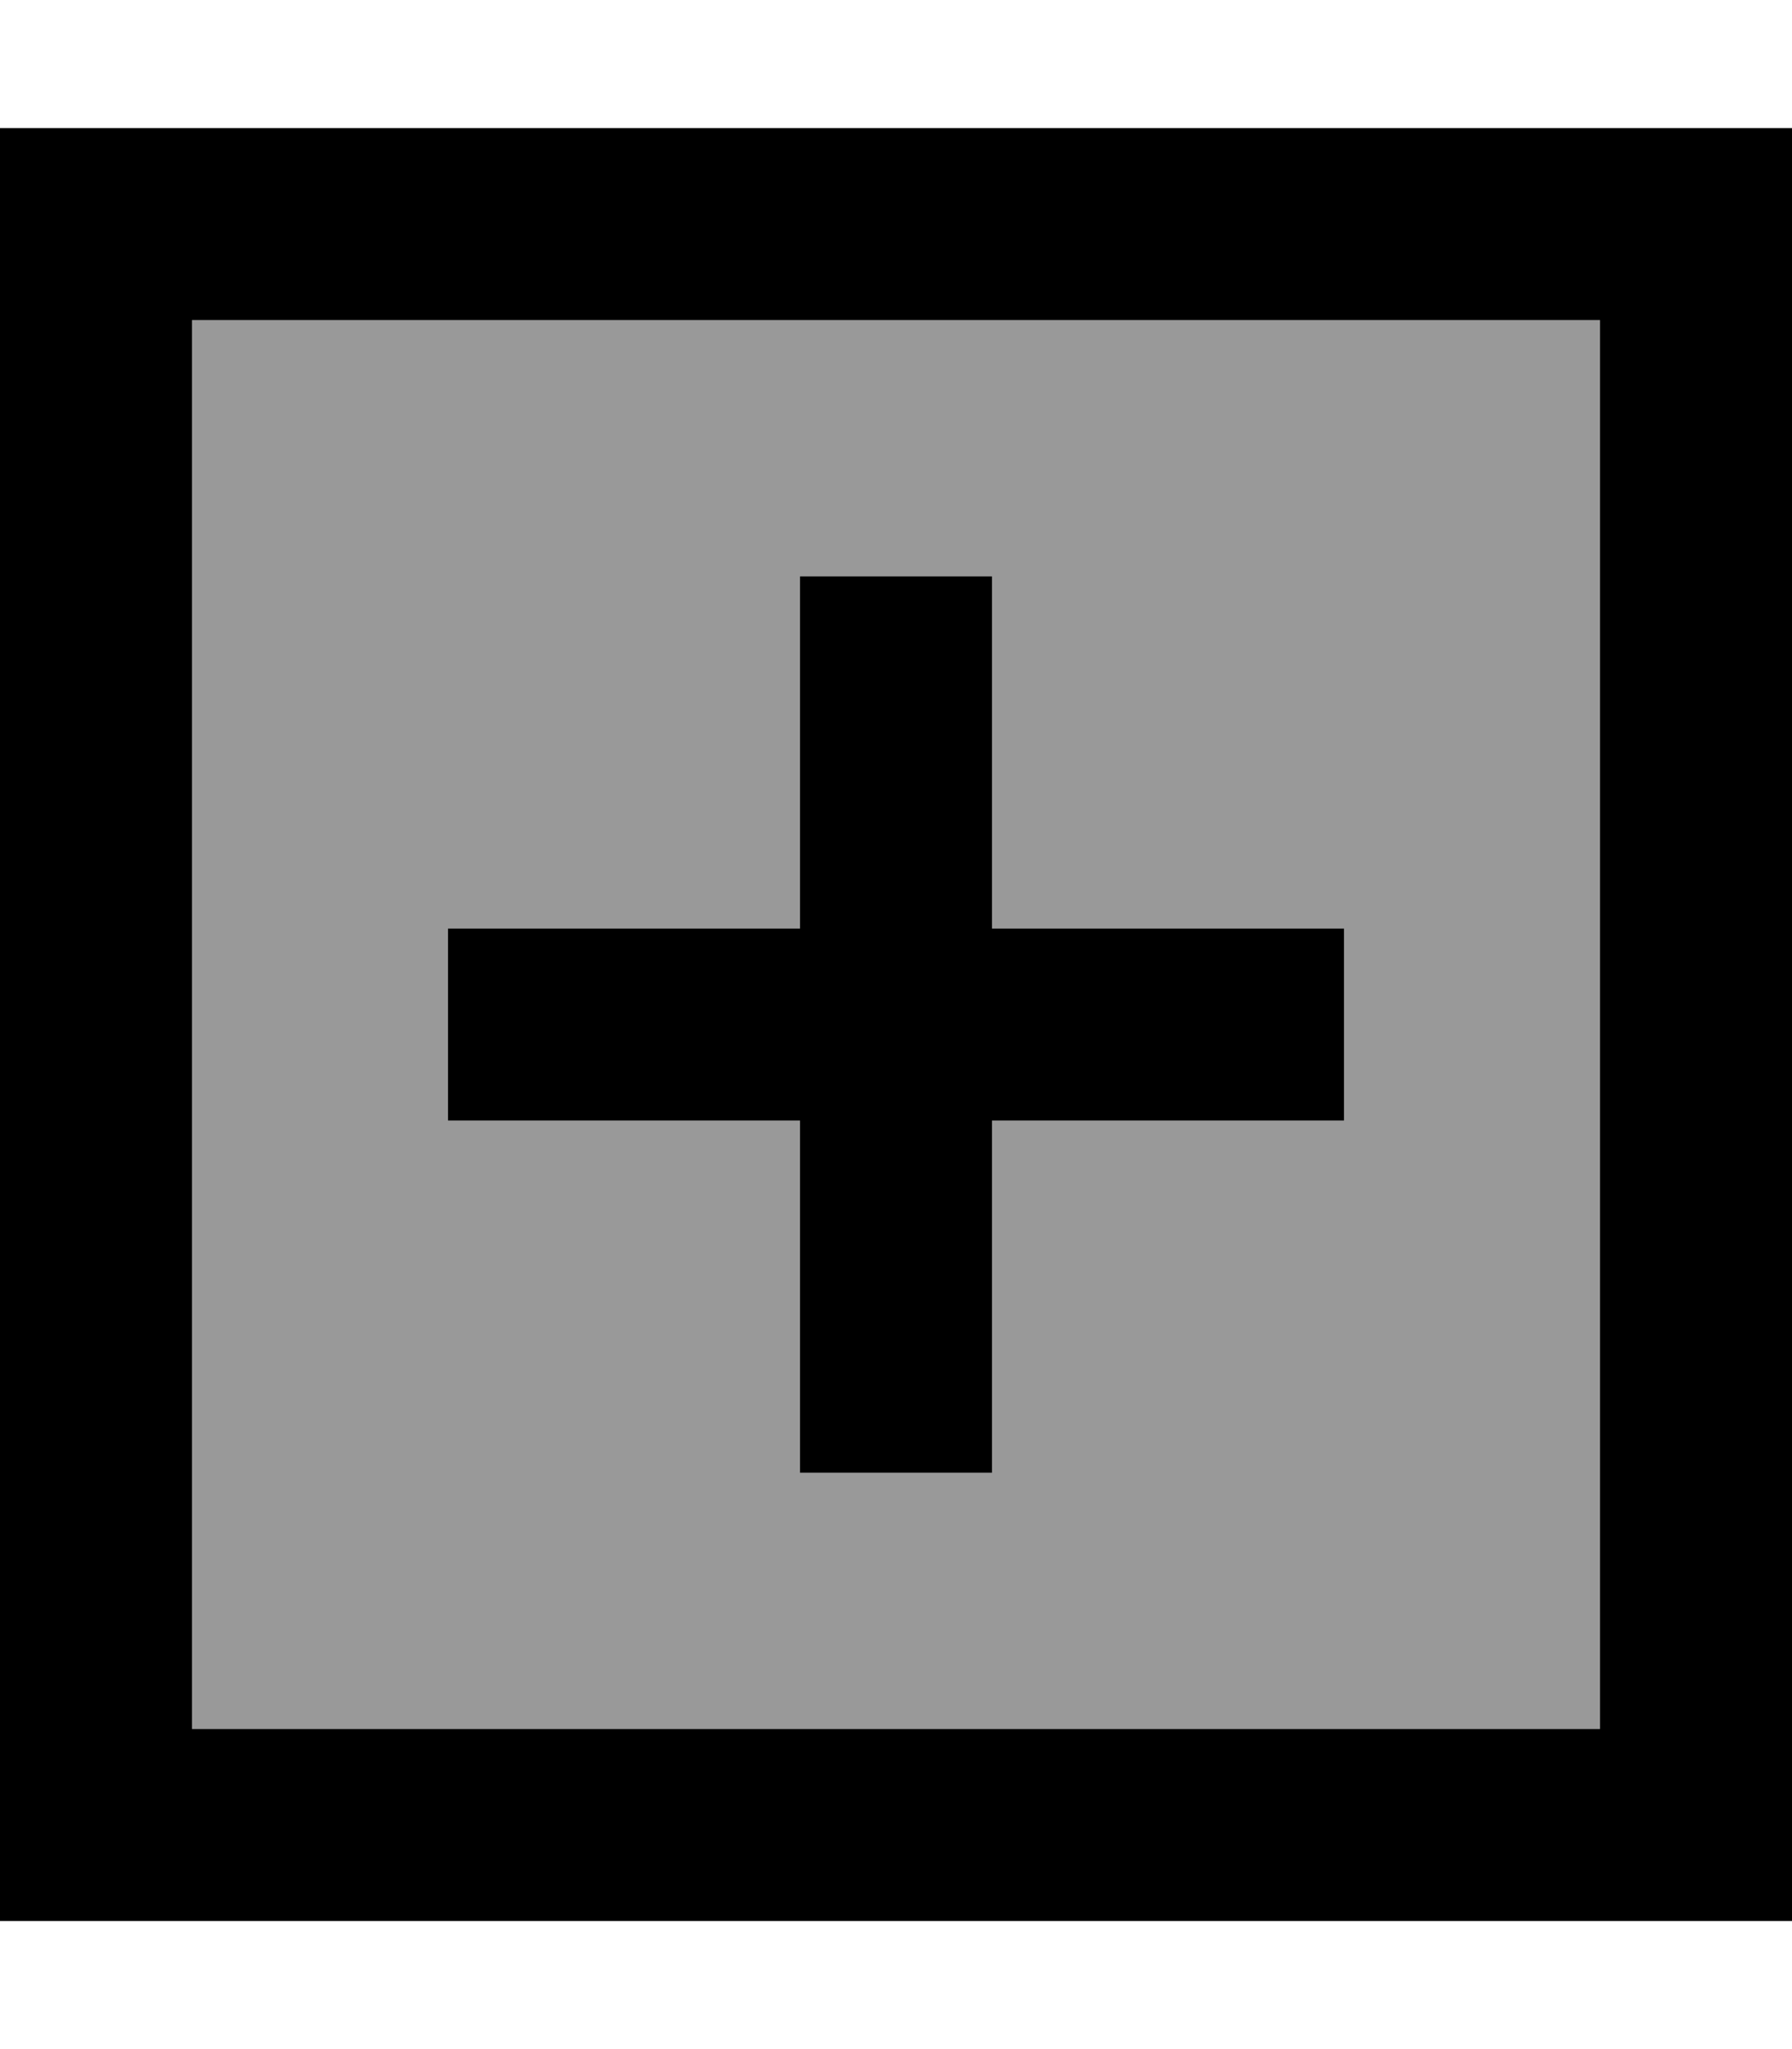 <svg xmlns="http://www.w3.org/2000/svg" viewBox="0 0 448 512"><!--! Font Awesome Pro 7.1.0 by @fontawesome - https://fontawesome.com License - https://fontawesome.com/license (Commercial License) Copyright 2025 Fonticons, Inc. --><path opacity=".4" fill="currentColor" d="M48 80l352 0 0 352-352 0 0-352zm64 152l0 48 88 0 0 88 48 0 0-88 88 0 0-48-88 0 0-88-48 0 0 88-88 0z"/><path fill="currentColor" d="M48 80l0 352 352 0 0-352-352 0zM0 32l448 0 0 448-448 0 0-448zM200 368l0-88-88 0 0-48 88 0 0-88 48 0 0 88 88 0 0 48-88 0 0 88-48 0z"/></svg>